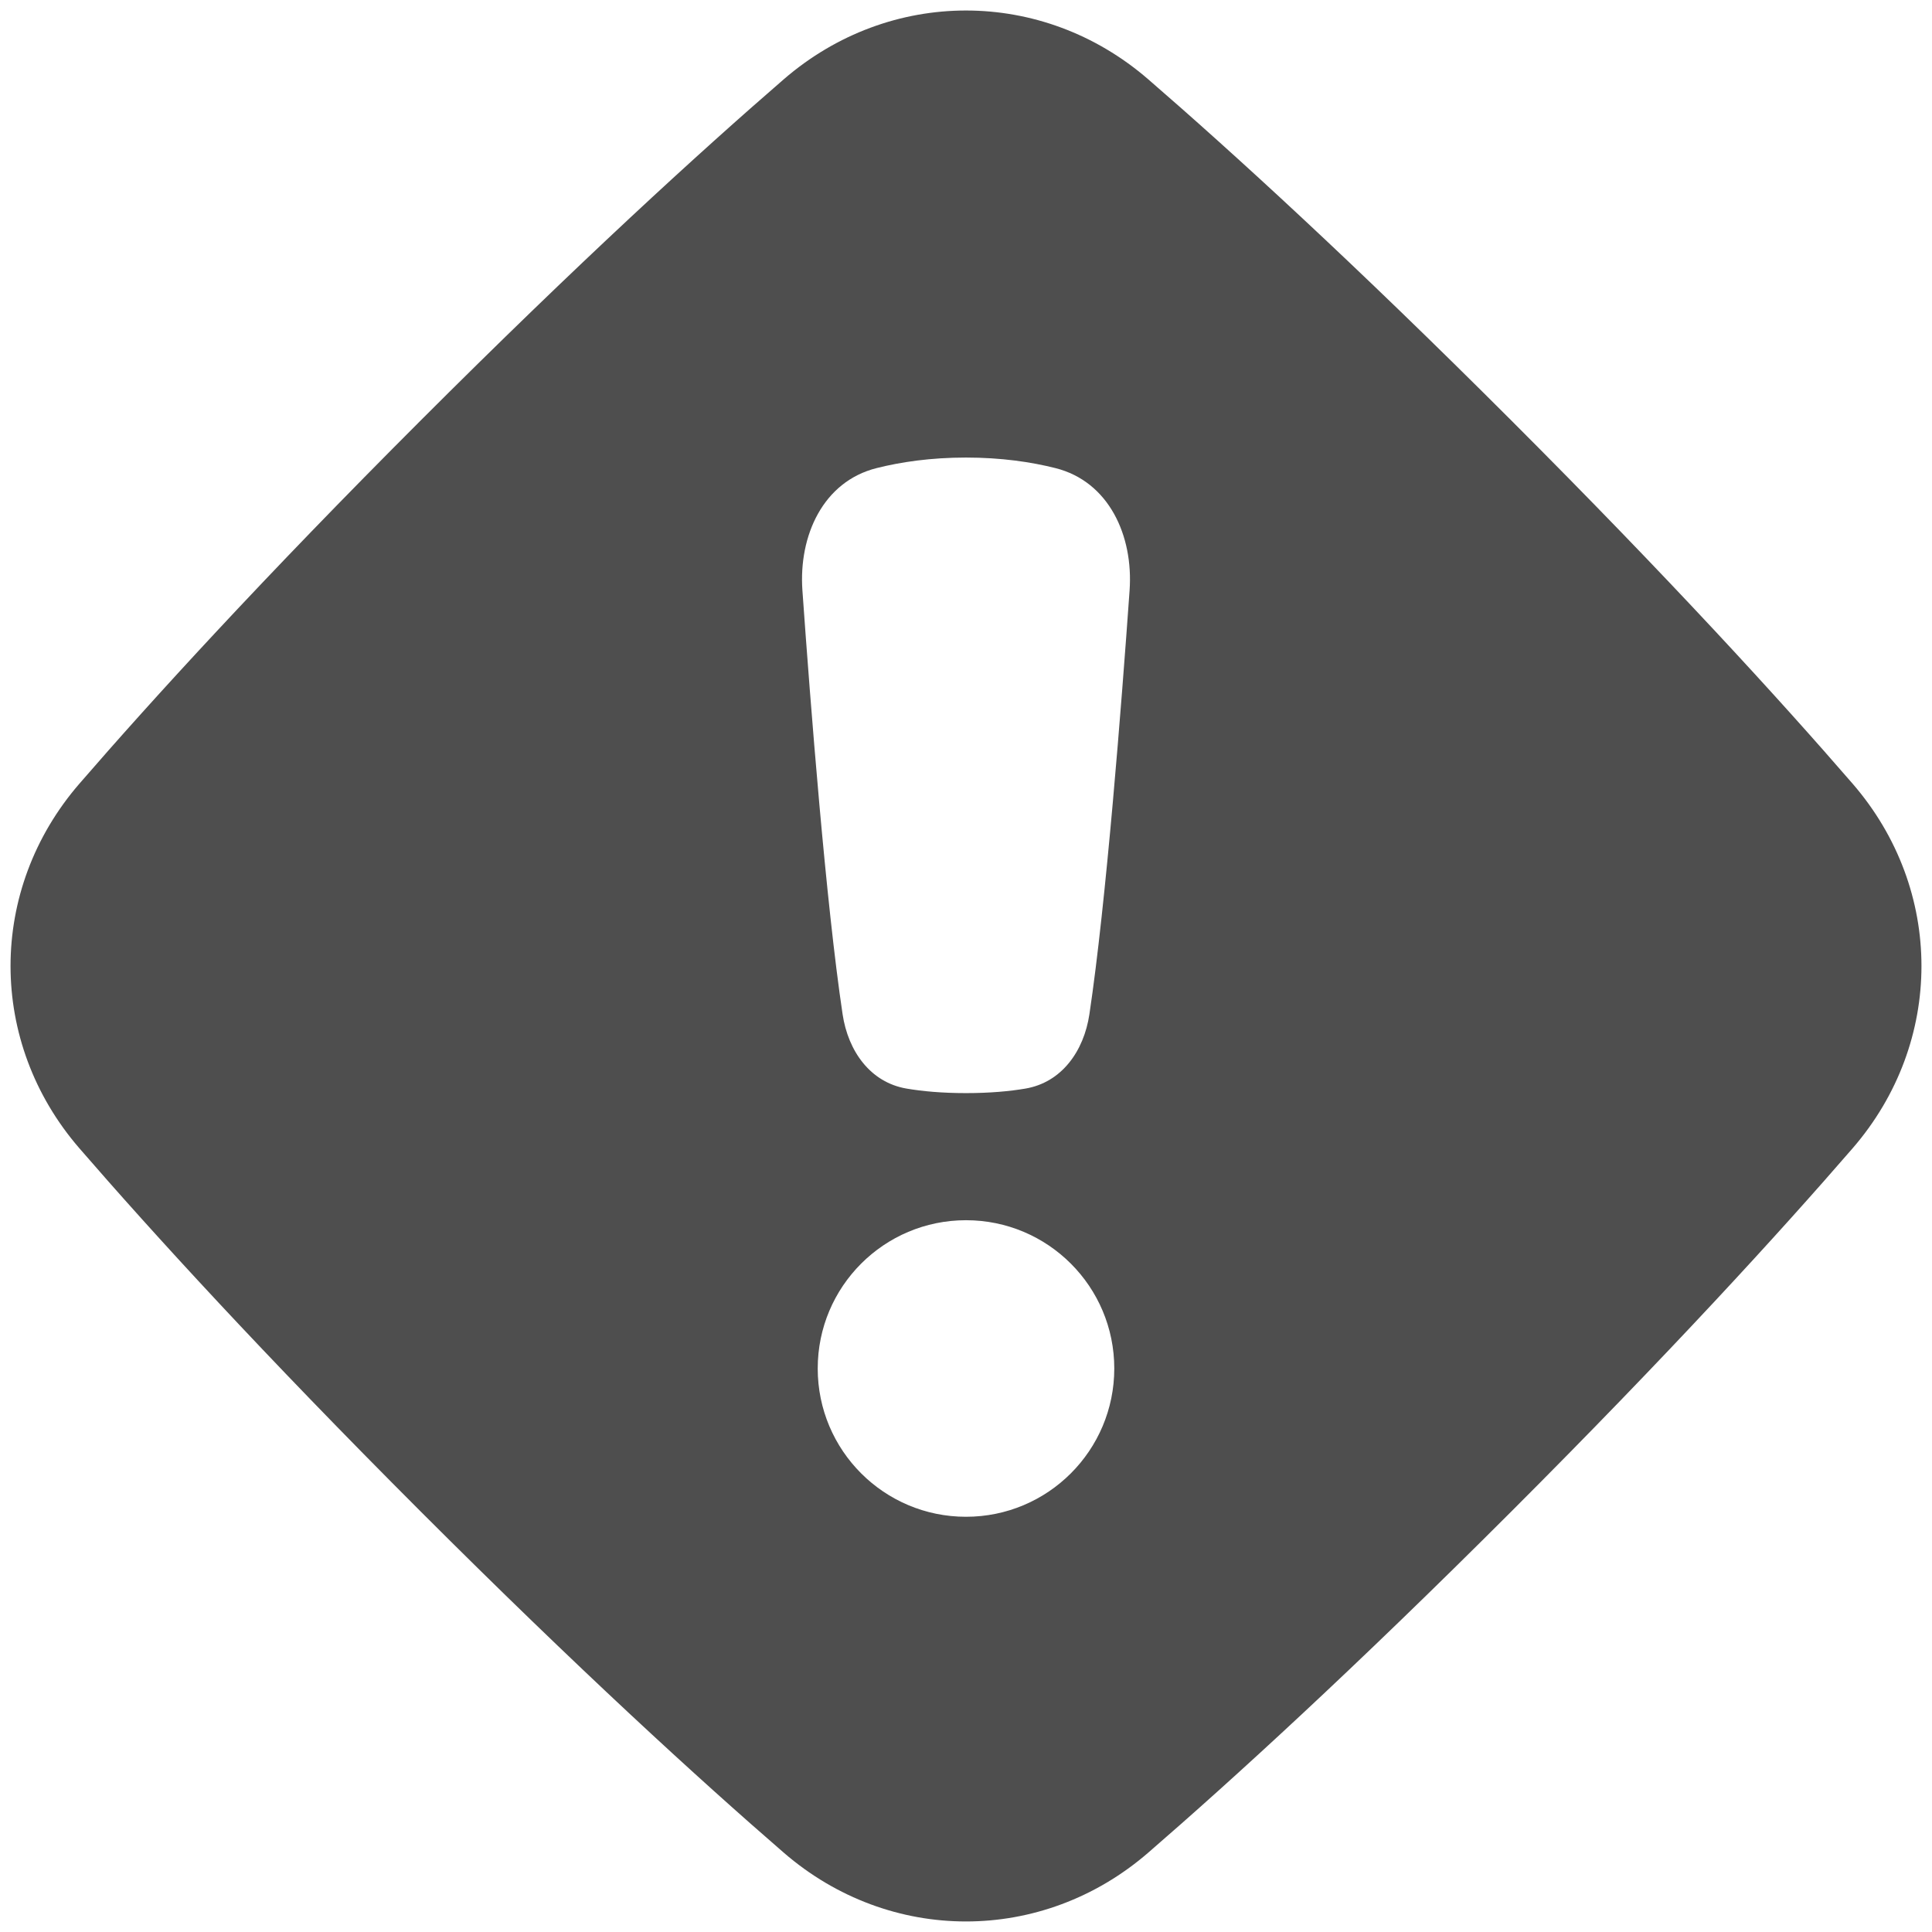 <svg width="76" height="76" viewBox="0 0 76 76" fill="none" xmlns="http://www.w3.org/2000/svg" xmlns:xlink="http://www.w3.org/1999/xlink">
<path d="M45.17,3.121C41.001,-0.489 34.999,-0.489 30.829,3.121C27.512,5.993 22.75,10.338 16.545,16.544C10.339,22.75 5.994,27.511 3.122,30.829C-0.488,34.999 -0.488,41 3.122,45.17C5.994,48.487 10.339,53.249 16.545,59.455C22.75,65.66 27.512,70.005 30.829,72.878C34.999,76.488 41.001,76.488 45.17,72.878C48.488,70.005 53.249,65.66 59.455,59.455C65.661,53.249 70.006,48.487 72.878,45.17C76.488,41 76.488,34.999 72.878,30.829C70.006,27.511 65.661,22.75 59.455,16.544C53.249,10.338 48.488,5.993 45.17,3.121ZM31.565,23.228C31.412,21.067 32.381,18.942 34.482,18.414C35.437,18.174 36.61,17.999 38,17.999C39.39,17.999 40.563,18.174 41.518,18.414C43.619,18.942 44.588,21.067 44.435,23.228C44.117,27.721 43.51,35.526 42.854,39.9C42.638,41.341 41.77,42.581 40.333,42.823C39.718,42.927 38.949,43 38,43C37.051,43 36.281,42.927 35.667,42.823C34.23,42.581 33.362,41.341 33.146,39.9C32.49,35.526 31.883,27.721 31.565,23.228ZM38,59.666C41.222,59.666 43.833,57.055 43.833,53.833C43.833,50.611 41.222,48 38,48C34.778,48 32.167,50.611 32.167,53.833C32.167,57.055 34.778,59.666 38,59.666Z" clip-rule="evenodd" fill-rule="evenodd" fill="#4E4E4E"/>
</svg>

